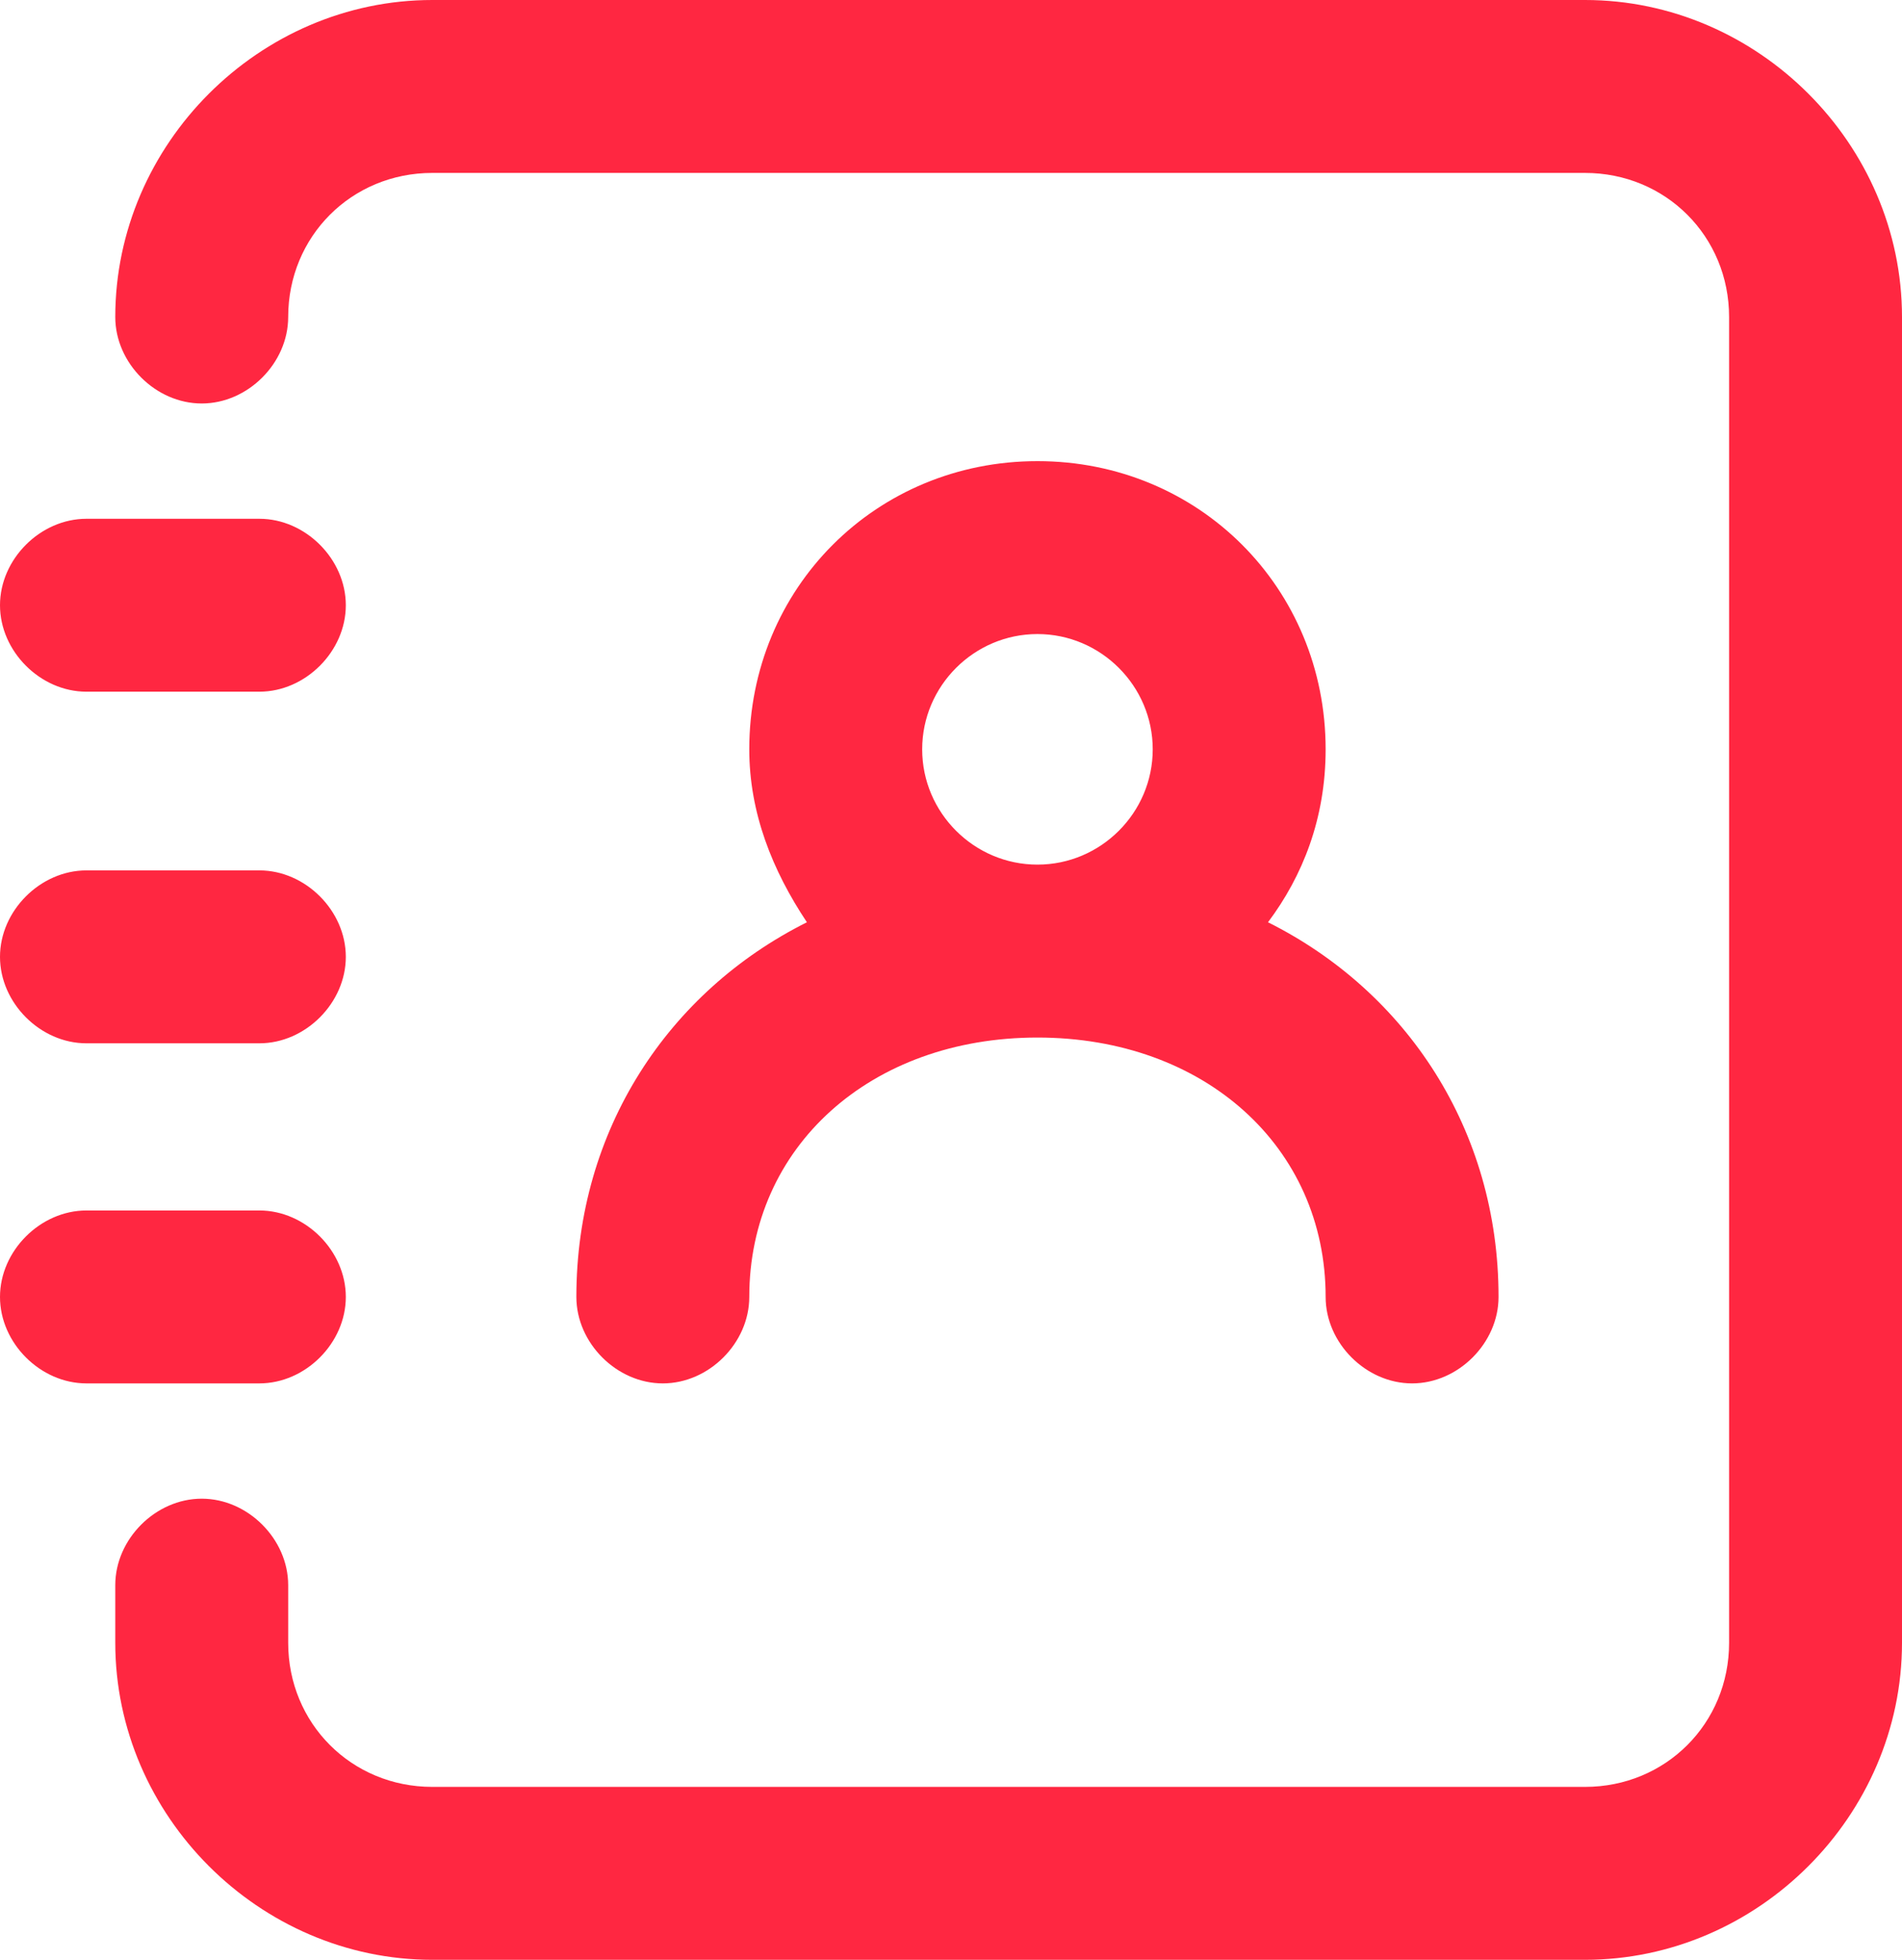 <svg xmlns="http://www.w3.org/2000/svg" width="33" height="34" viewBox="0 0 33 34">
  <path fill="#FF2741" d="M1.5,12 C0.7,12 0,11.3 0,10.5 C0,9.7 0.7,9 1.5,9 L4.5,9 C5.3,9 6,9.7 6,10.5 C6,11.3 5.3,12 4.5,12 L1.5,12 Z M1.5,18.1 C0.7,18.1 0,17.4 0,16.6 C0,15.8 0.7,15.1 1.5,15.1 L4.5,15.1 C5.3,15.1 6,15.8 6,16.6 C6,17.4 5.3,18.1 4.5,18.1 L1.5,18.1 Z M6,22.5 C6,23.3 5.3,24 4.5,24 L1.5,24 C0.7,24 0,23.3 0,22.5 C0,21.7 0.7,21 1.5,21 L4.5,21 C5.3,21 6,21.7 6,22.5 Z M27.5,0 C30.5,0 33,2.5 33,5.5 L33,28.5 C33,31.5 30.5,34 27.5,34 L7.5,34 C4.5,34 2,31.5 2,28.5 L2,27.5 C2,26.7 2.7,26 3.5,26 C4.3,26 5,26.7 5,27.5 L5,28.5 C5,29.9 6.1,31 7.5,31 L27.5,31 C28.9,31 30,29.9 30,28.5 L30,5.5 C30,4.1 28.9,3 27.5,3 L7.5,3 C6.1,3 5,4.1 5,5.5 C5,6.3 4.3,7 3.5,7 C2.7,7 2,6.3 2,5.5 C2,2.5 4.5,0 7.5,0 L27.5,0 Z M10,22.5 C10,19.6 11.6,17.2 14,16 C13.4,15.1 13,14.1 13,13 C13,10.2 15.2,8 18,8 C20.8,8 23,10.2 23,13 C23,14.2 22.6,15.2 22,16 C24.4,17.2 26,19.6 26,22.5 C26,23.3 25.3,24 24.5,24 C23.7,24 23,23.3 23,22.5 C23,19.9 20.9,18 18,18 C15.1,18 13,19.9 13,22.5 C13,23.3 12.3,24 11.5,24 C10.7,24 10,23.3 10,22.5 Z M18,11 C16.9,11 16,11.9 16,13 C16,14.1 16.9,15 18,15 C19.1,15 20,14.1 20,13 C20,11.9 19.1,11 18,11 Z"/>
</svg>
